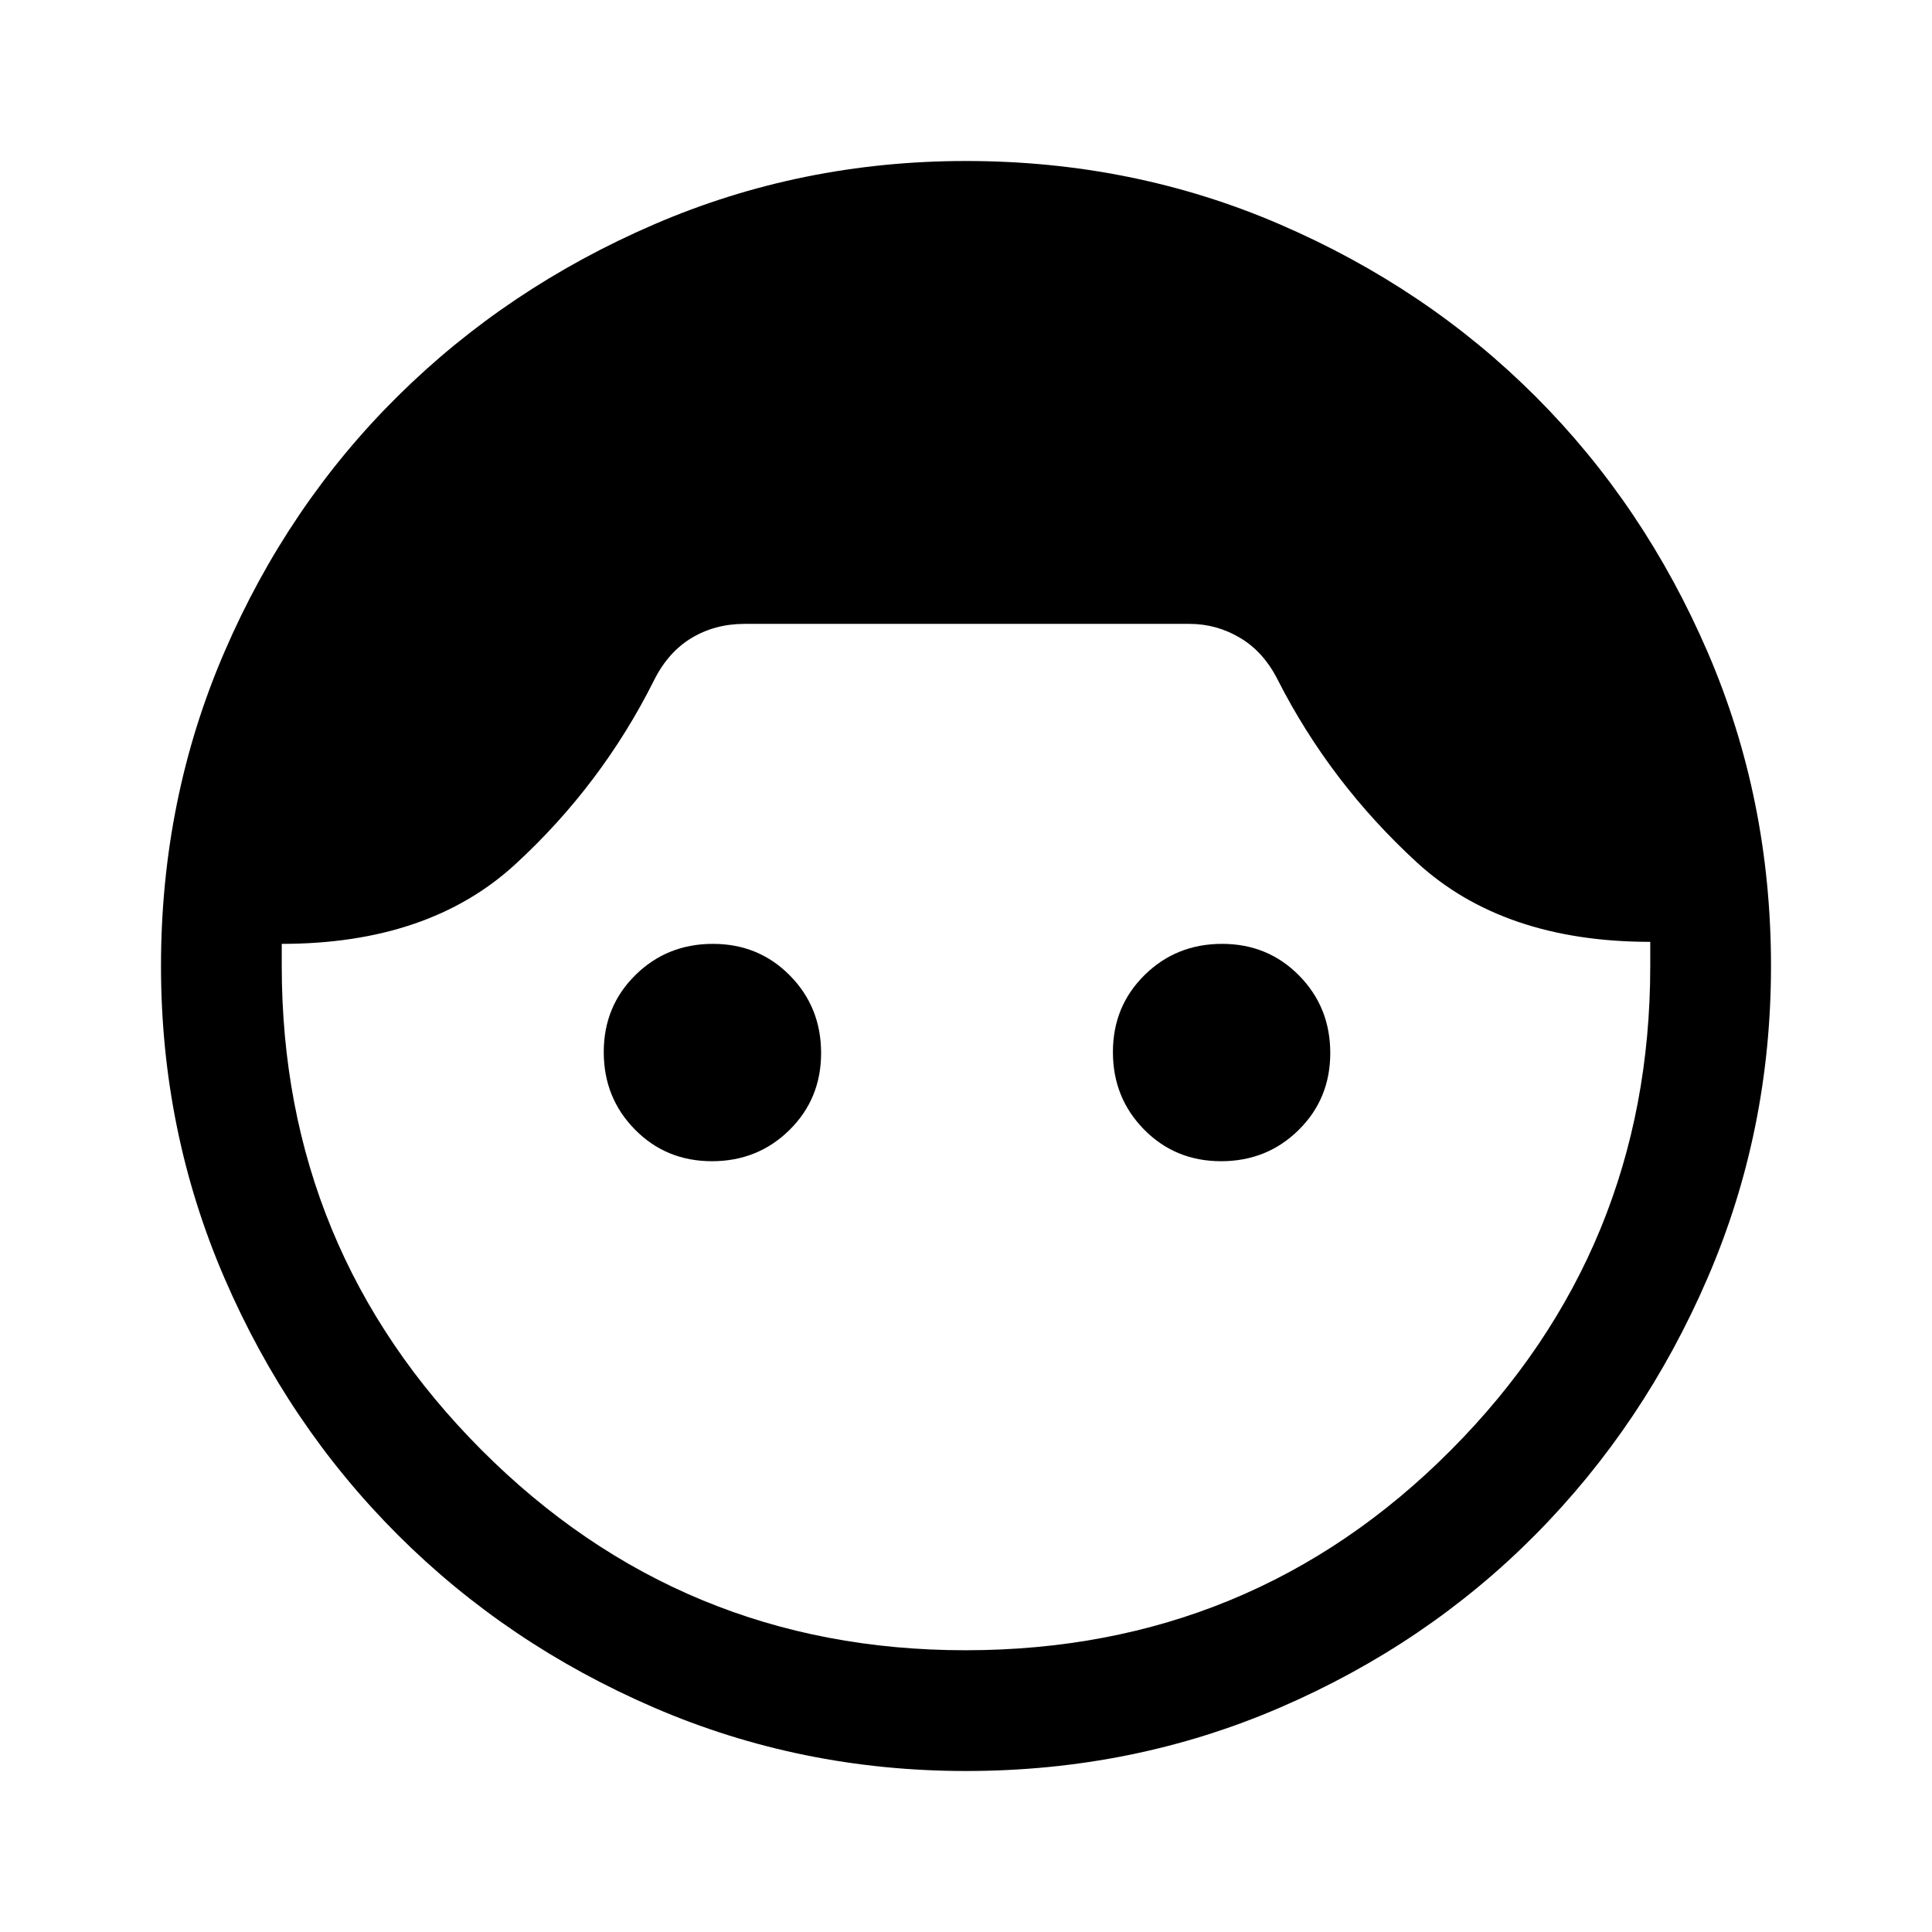 <svg xmlns="http://www.w3.org/2000/svg" viewBox="0 -960 960 960"><path d="M480-80q-82 0-155-31.5t-127.5-86Q143-252 111.5-325T80-480q0-83 31.5-156t86-127Q252-817 325-848.5T480-880q83 0 156 31.5T763-763q54 54 85.5 127T880-480q0 82-31.5 155T763-197.5q-54 54.5-127 86T480-80Zm-.26-60Q622-140 721-239.5T820-480v-12q-73 0-116-39.5T635-622q-7-14-18.72-21-11.71-7-25.28-7H370q-14.71 0-26.35 7Q332-636 325-622q-26 52-69 91.5T140-491v11q0 141 99.27 240.5Q338.53-140 479.74-140ZM353.77-383q-22.77 0-38.27-15.73-15.5-15.72-15.5-38.5 0-22.77 15.73-38.27 15.72-15.5 38.5-15.5 22.77 0 38.27 15.73 15.5 15.72 15.5 38.5 0 22.77-15.73 38.27-15.72 15.5-38.5 15.5Zm253 0q-22.77 0-38.27-15.73-15.5-15.72-15.5-38.5 0-22.77 15.73-38.27 15.72-15.5 38.5-15.5 22.77 0 38.27 15.73 15.5 15.72 15.5 38.5 0 22.77-15.73 38.27-15.72 15.5-38.5 15.5Z"/></svg>